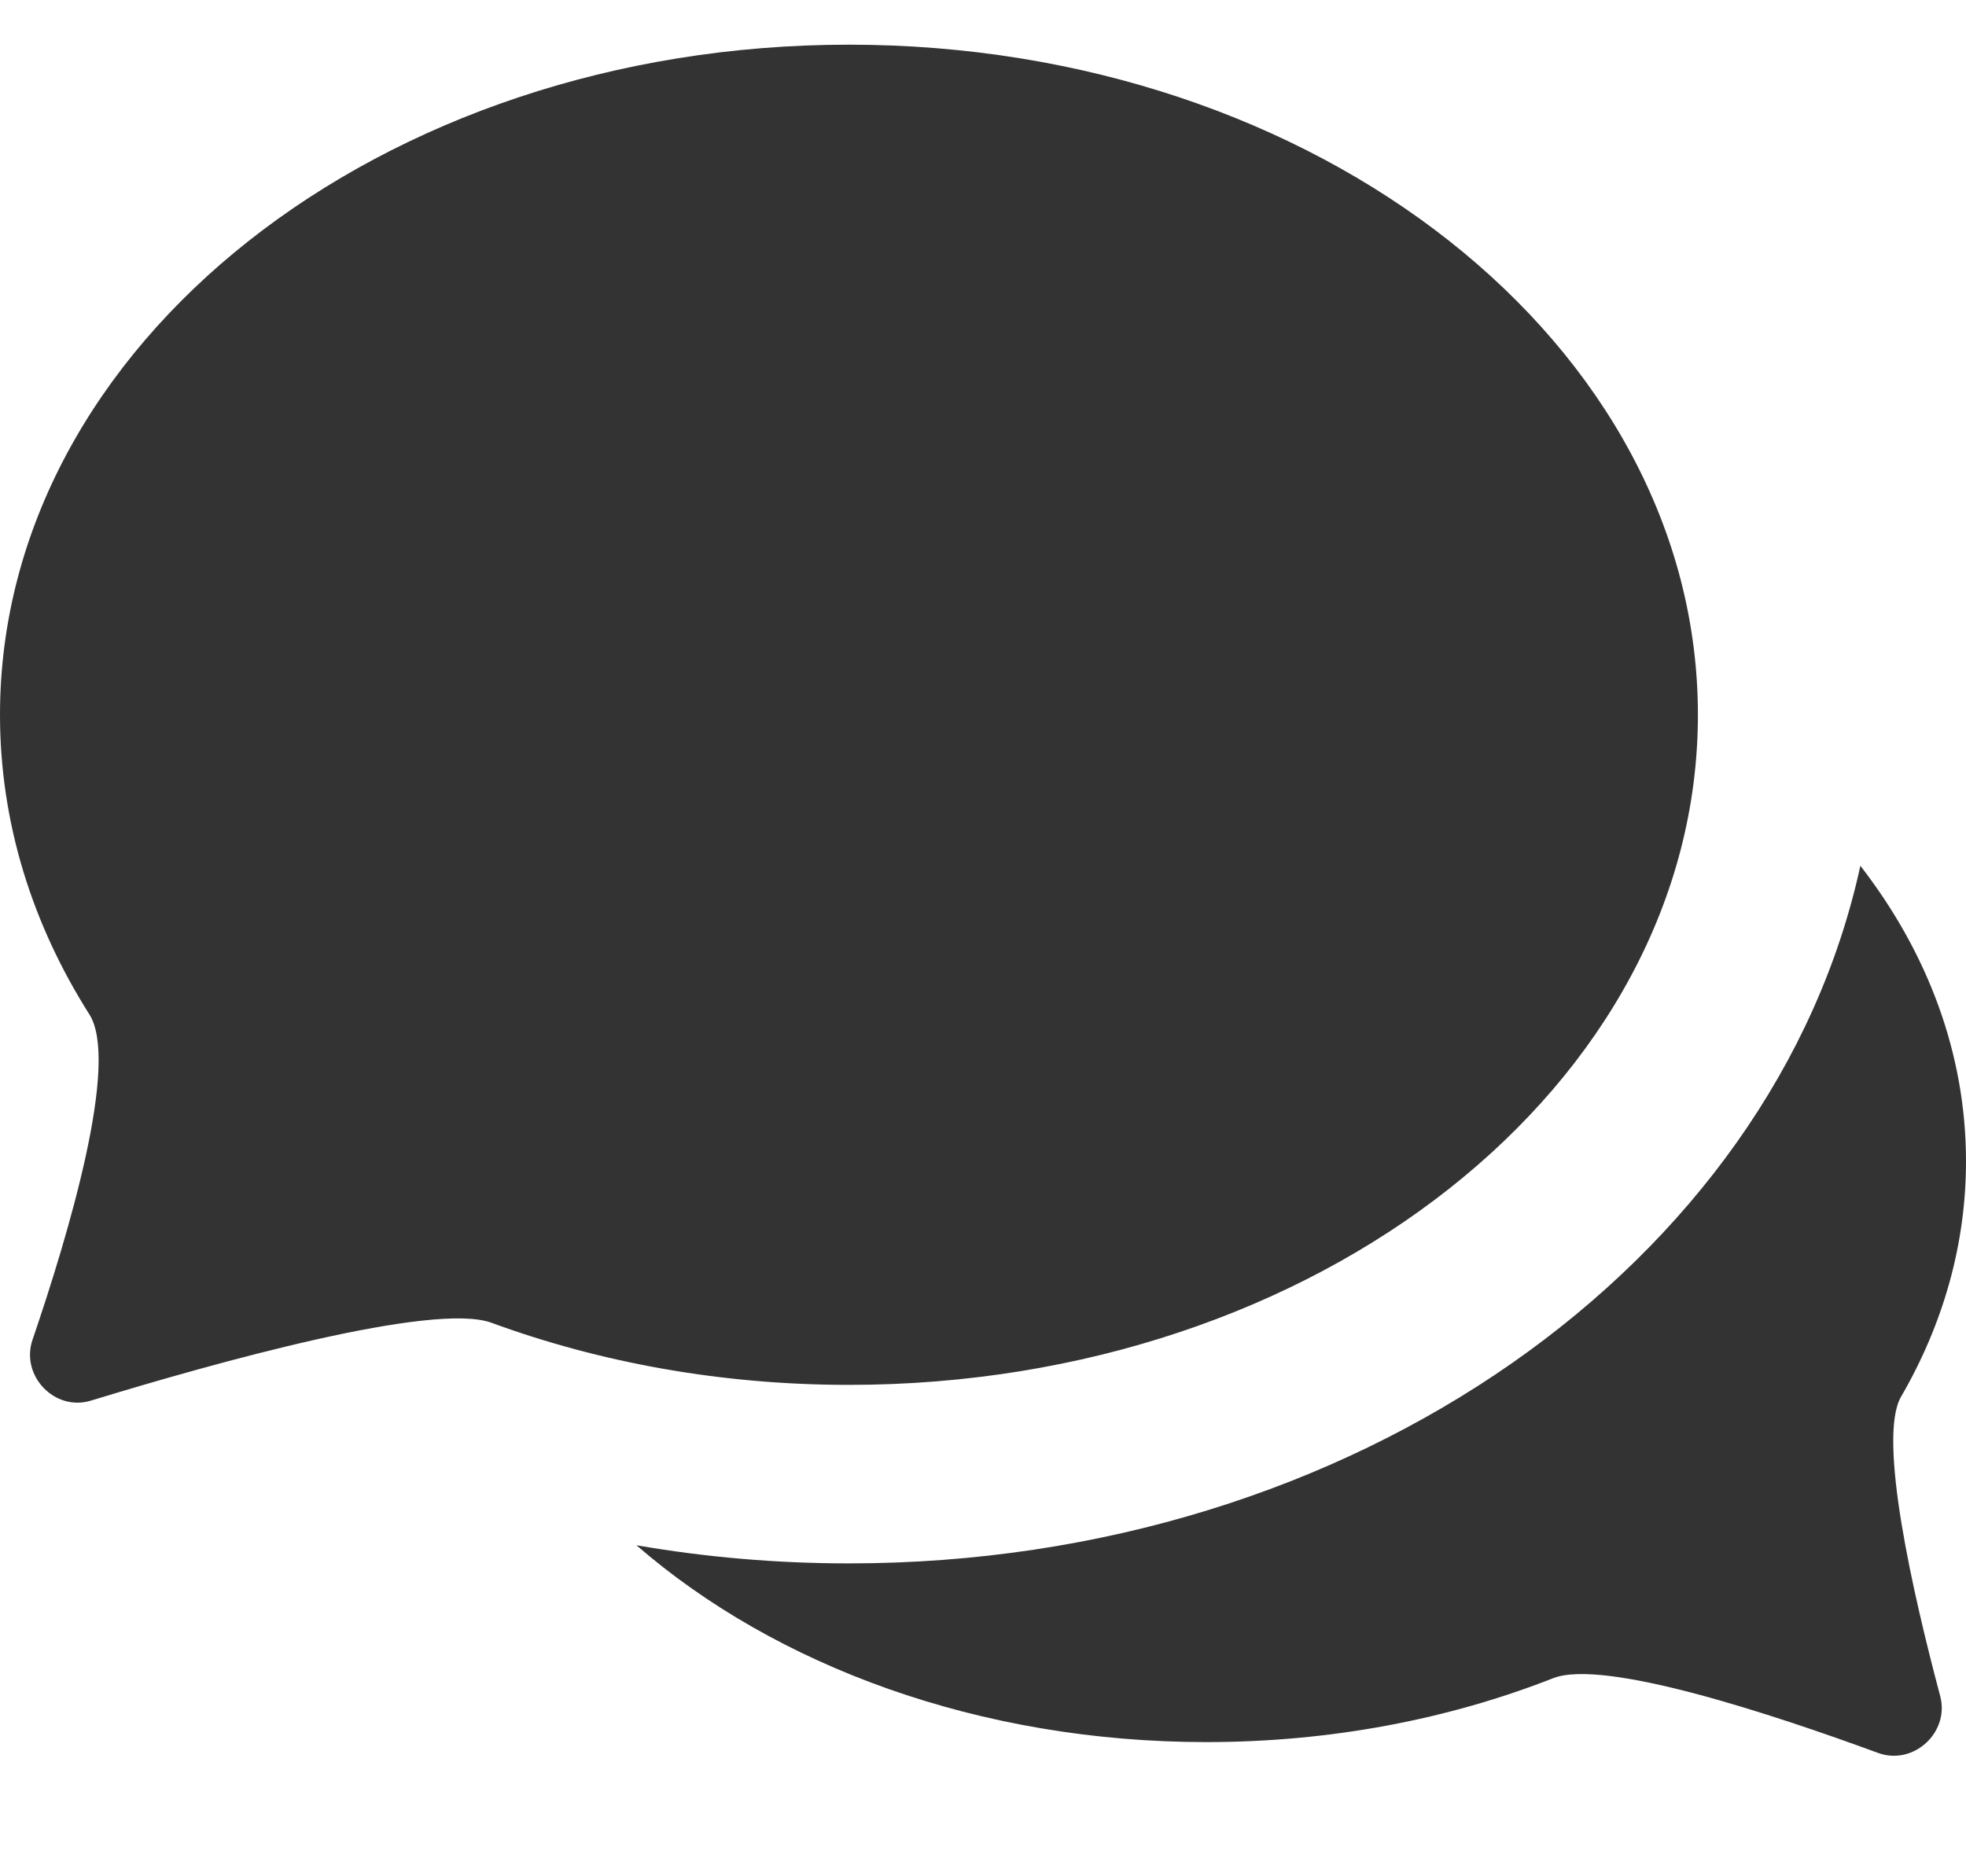 <svg width="22" height="21" viewBox="0 0 22 21" fill="none" xmlns="http://www.w3.org/2000/svg">
<path fill-rule="evenodd" clip-rule="evenodd" d="M20.818 9.69C19.852 14.13 15.152 17.498 9.5 17.498C8.685 17.498 7.889 17.428 7.122 17.295C8.679 18.646 10.959 19.498 13.5 19.498C14.898 19.498 16.216 19.24 17.38 18.783C17.945 18.561 19.834 19.185 21.015 19.619C21.411 19.765 21.82 19.39 21.711 18.982C21.407 17.841 21.007 16.091 21.273 15.633C21.74 14.828 22 13.936 22 12.998C22 11.79 21.569 10.659 20.818 9.69Z" fill="#333333"/>
<path d="M19 8C19 12.142 14.747 15.5 9.5 15.5C8.071 15.5 6.716 15.251 5.5 14.805C4.854 14.568 2.422 15.247 1.018 15.676C0.612 15.801 0.227 15.397 0.364 14.995C0.773 13.797 1.339 11.888 1 11.353C0.36 10.344 0 9.205 0 8C0 3.858 4.253 0.5 9.5 0.5C14.747 0.5 19 3.858 19 8Z" fill="#333333"/>
</svg>
